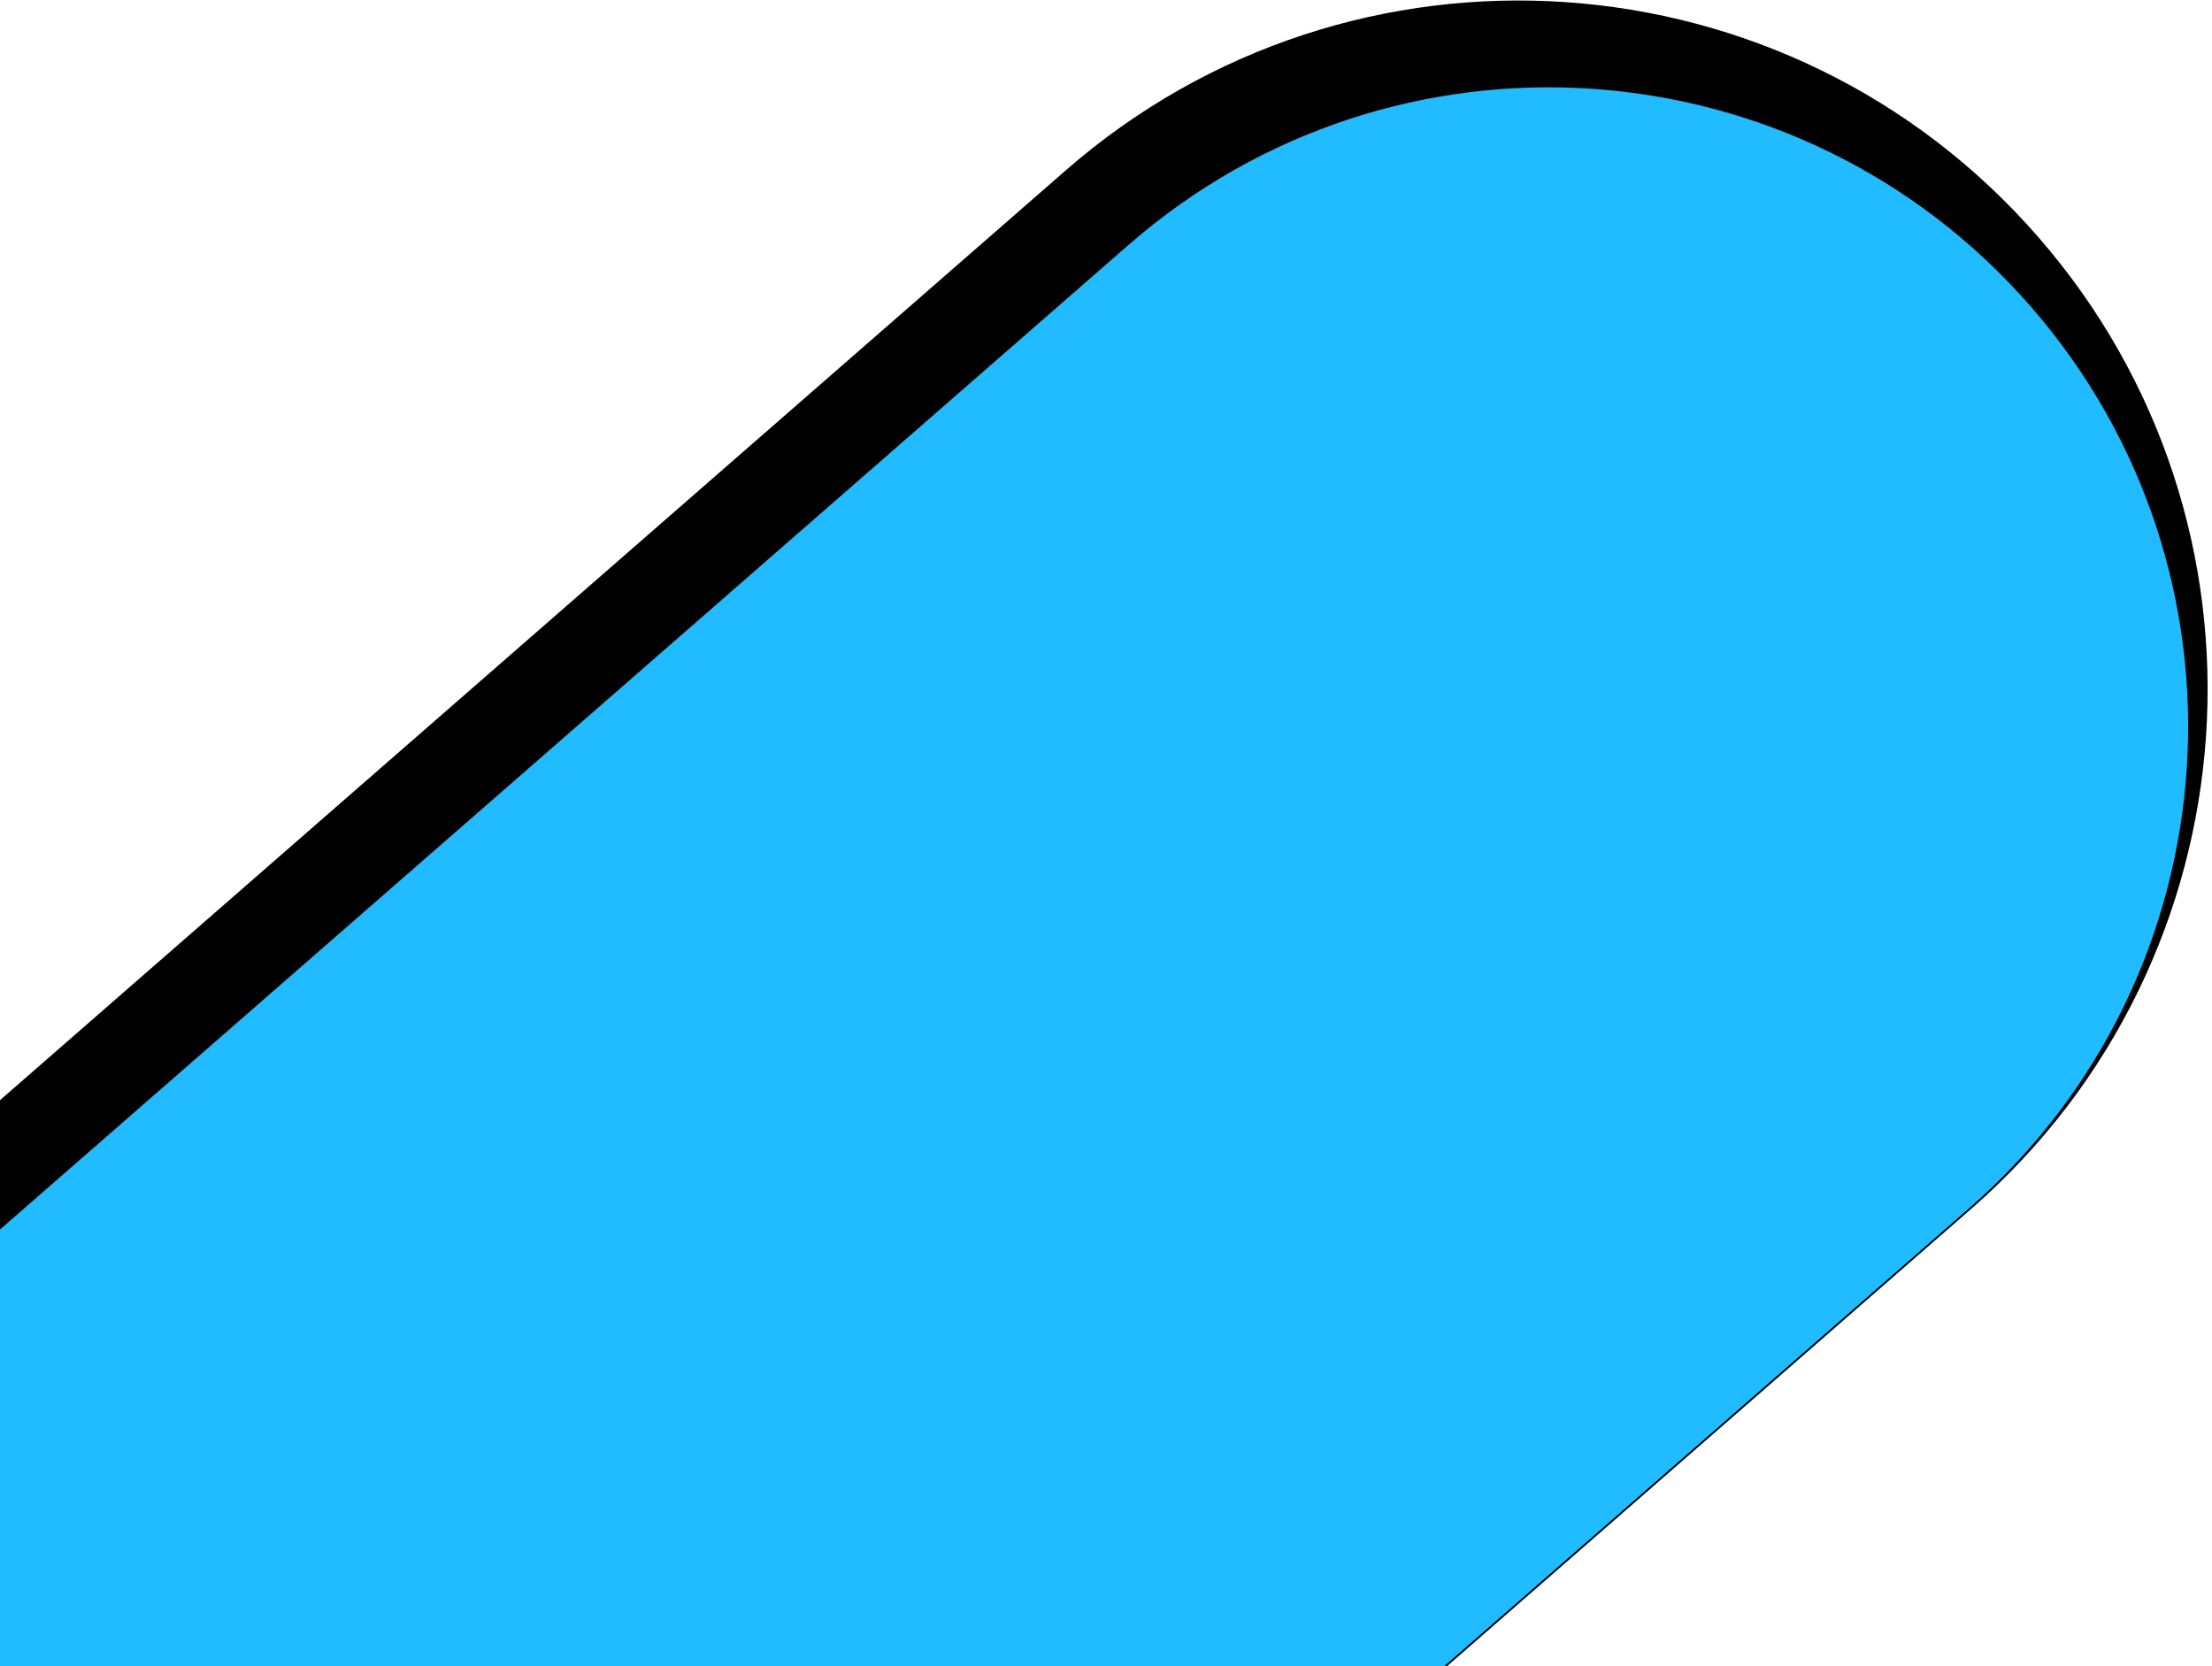 <svg width="227" height="171" viewBox="0 0 227 171" fill="none" xmlns="http://www.w3.org/2000/svg">
<path d="M-240.521 416.588C-266.19 387.167 -263.15 342.507 -233.729 316.837L109.372 17.48C138.793 -8.19 183.453 -5.149 209.123 24.272C234.793 53.693 231.752 98.353 202.331 124.023L-140.769 423.38C-170.19 449.05 -214.851 446.009 -240.521 416.588Z" fill="black"/>
<path d="M-208.869 395.486C-232.69 368.184 -229.868 326.742 -202.567 302.921L115.815 25.132C143.117 1.311 184.559 4.133 208.38 31.434C232.2 58.736 229.379 100.178 202.077 123.999L-116.305 401.788C-143.606 425.609 -185.049 422.787 -208.869 395.486Z" fill="#21BBFF"/>
</svg>
